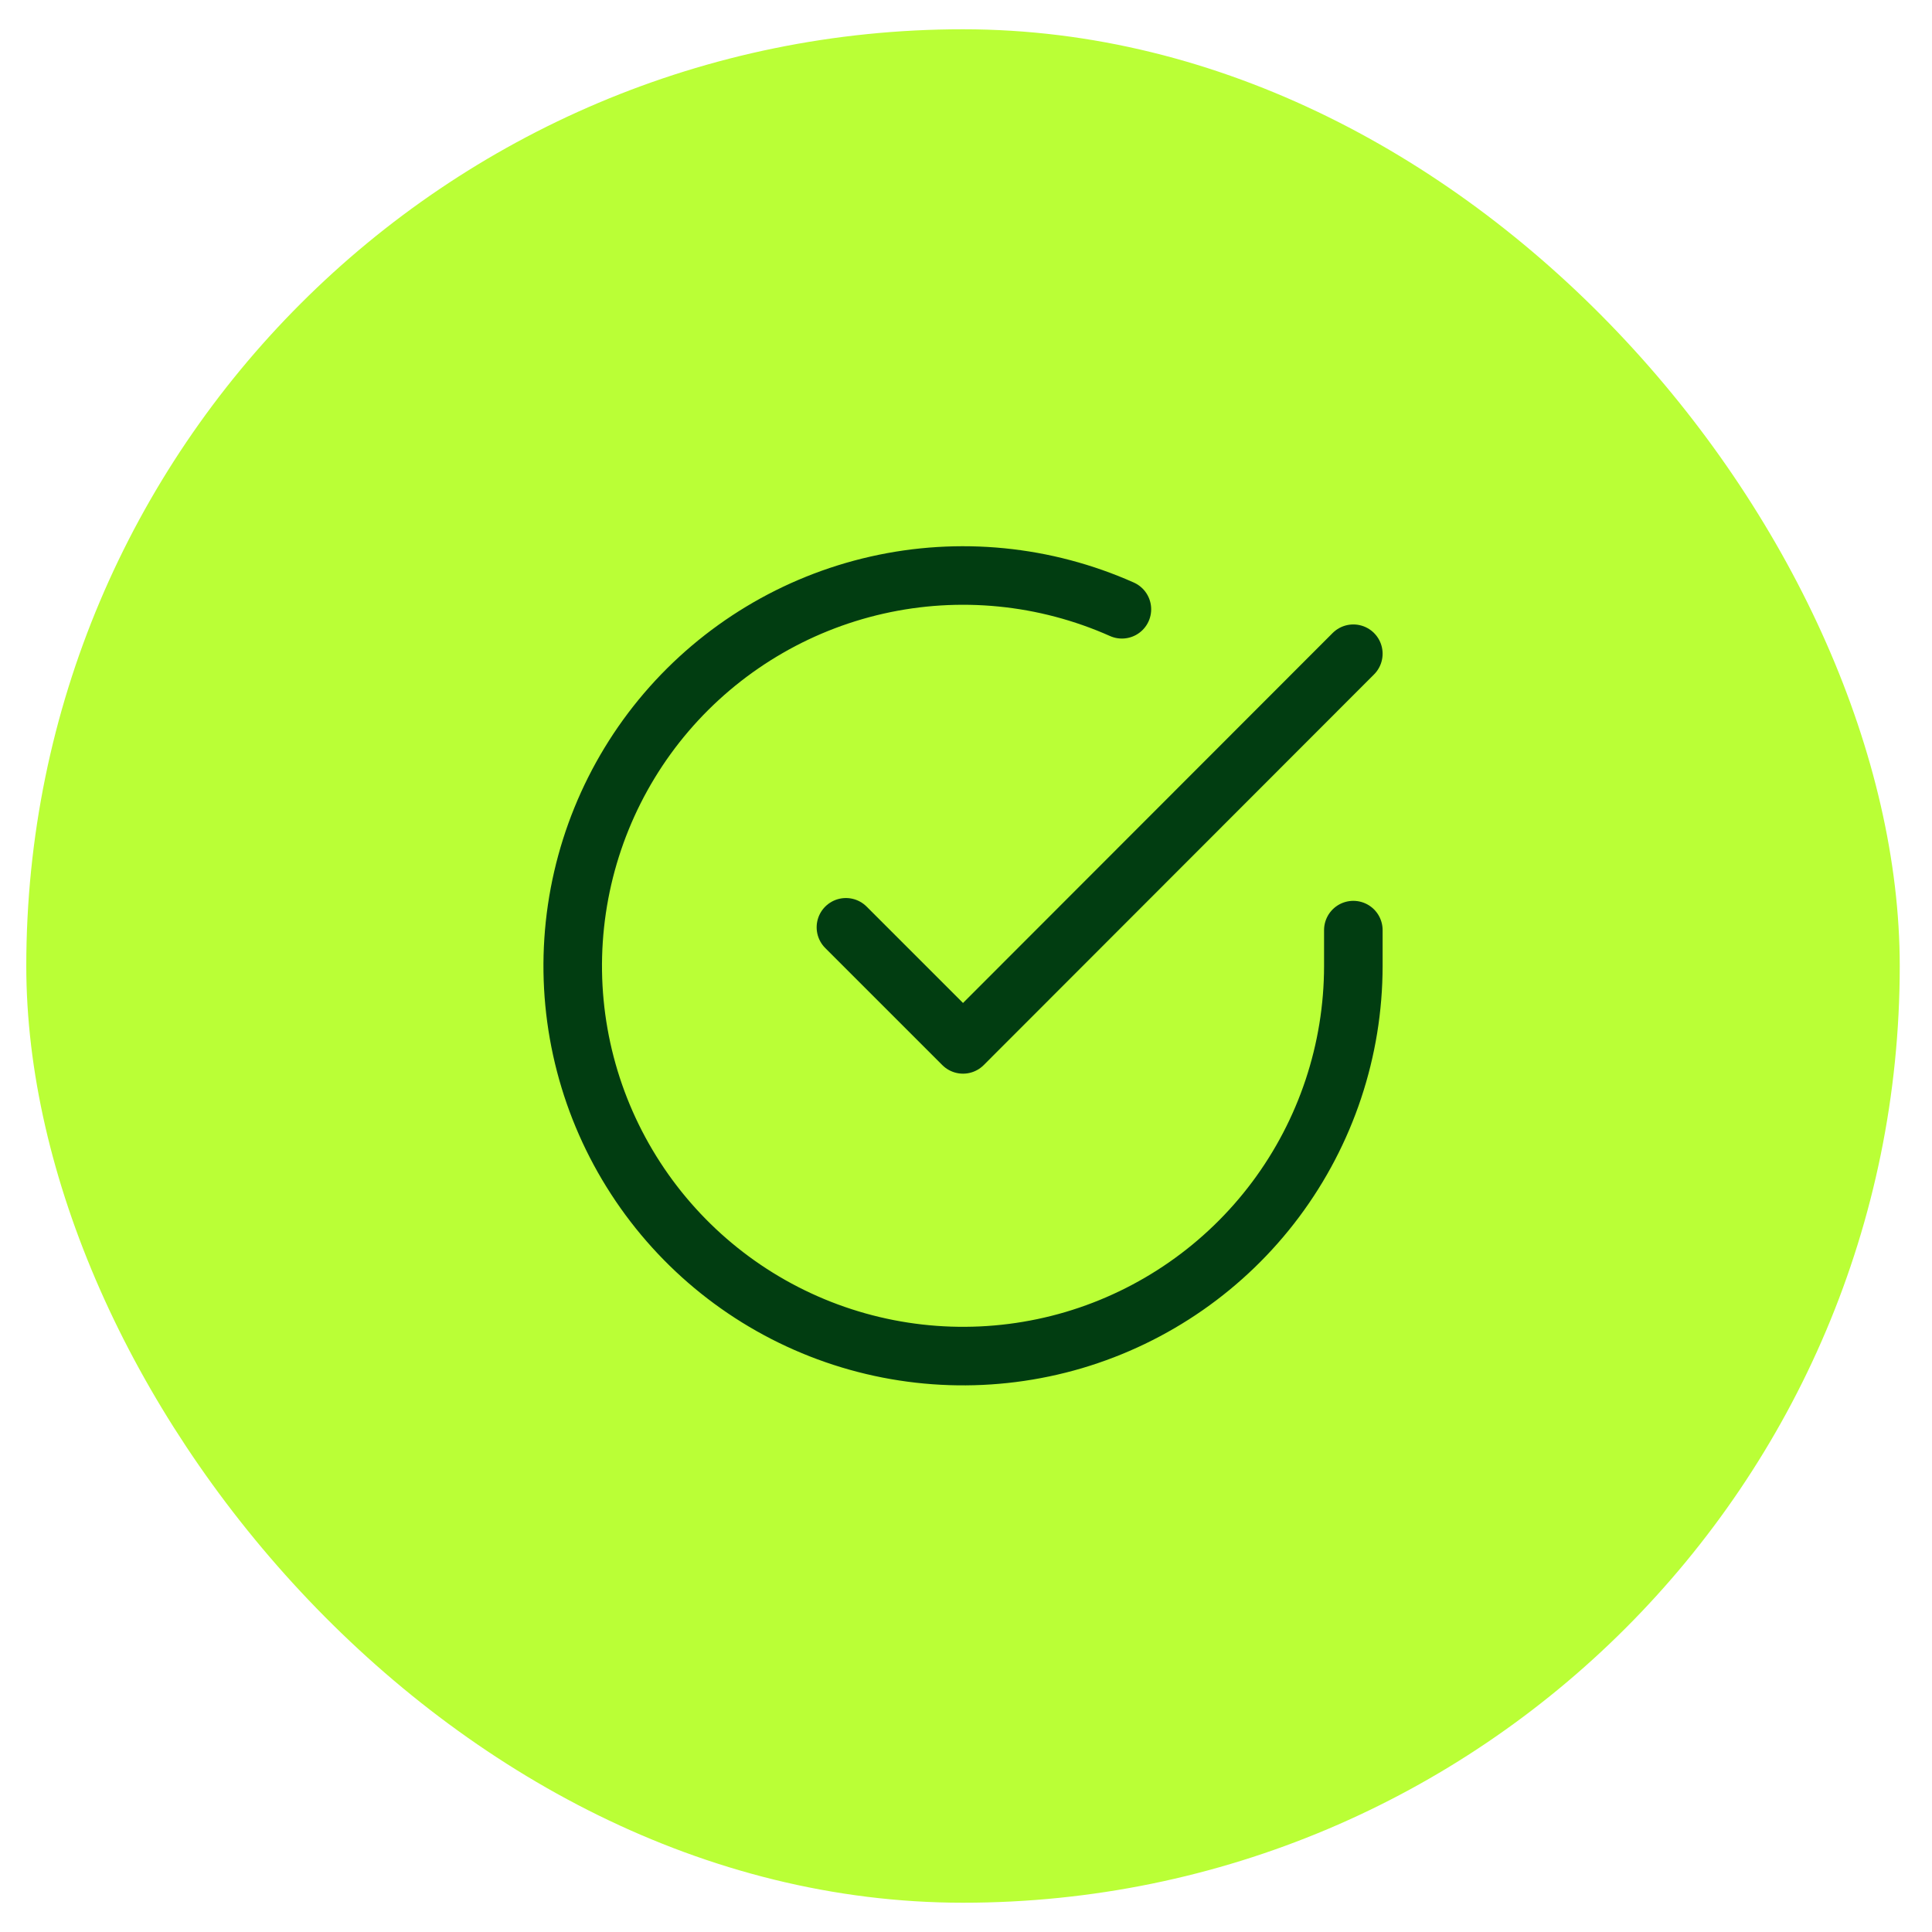 <svg width="33" height="33" viewBox="0 0 33 33" fill="none" xmlns="http://www.w3.org/2000/svg">
<rect x="0.449" y="0.5" width="32" height="32" rx="16" fill="#BAFF36"/>
<path d="M23.116 15.887V16.501C23.115 17.938 22.649 19.337 21.789 20.488C20.928 21.64 19.718 22.482 18.34 22.89C16.961 23.297 15.487 23.248 14.139 22.75C12.79 22.252 11.639 21.331 10.857 20.125C10.074 18.919 9.702 17.493 9.797 16.058C9.892 14.624 10.447 13.258 11.381 12.165C12.316 11.072 13.578 10.311 14.98 9.994C16.382 9.677 17.849 9.822 19.163 10.407" stroke="#013D11" stroke-linecap="round" stroke-linejoin="round"/>
<path d="M23.116 11.166L16.449 17.839L14.449 15.839" stroke="#013D11" stroke-linecap="round" stroke-linejoin="round"/>
</svg>
